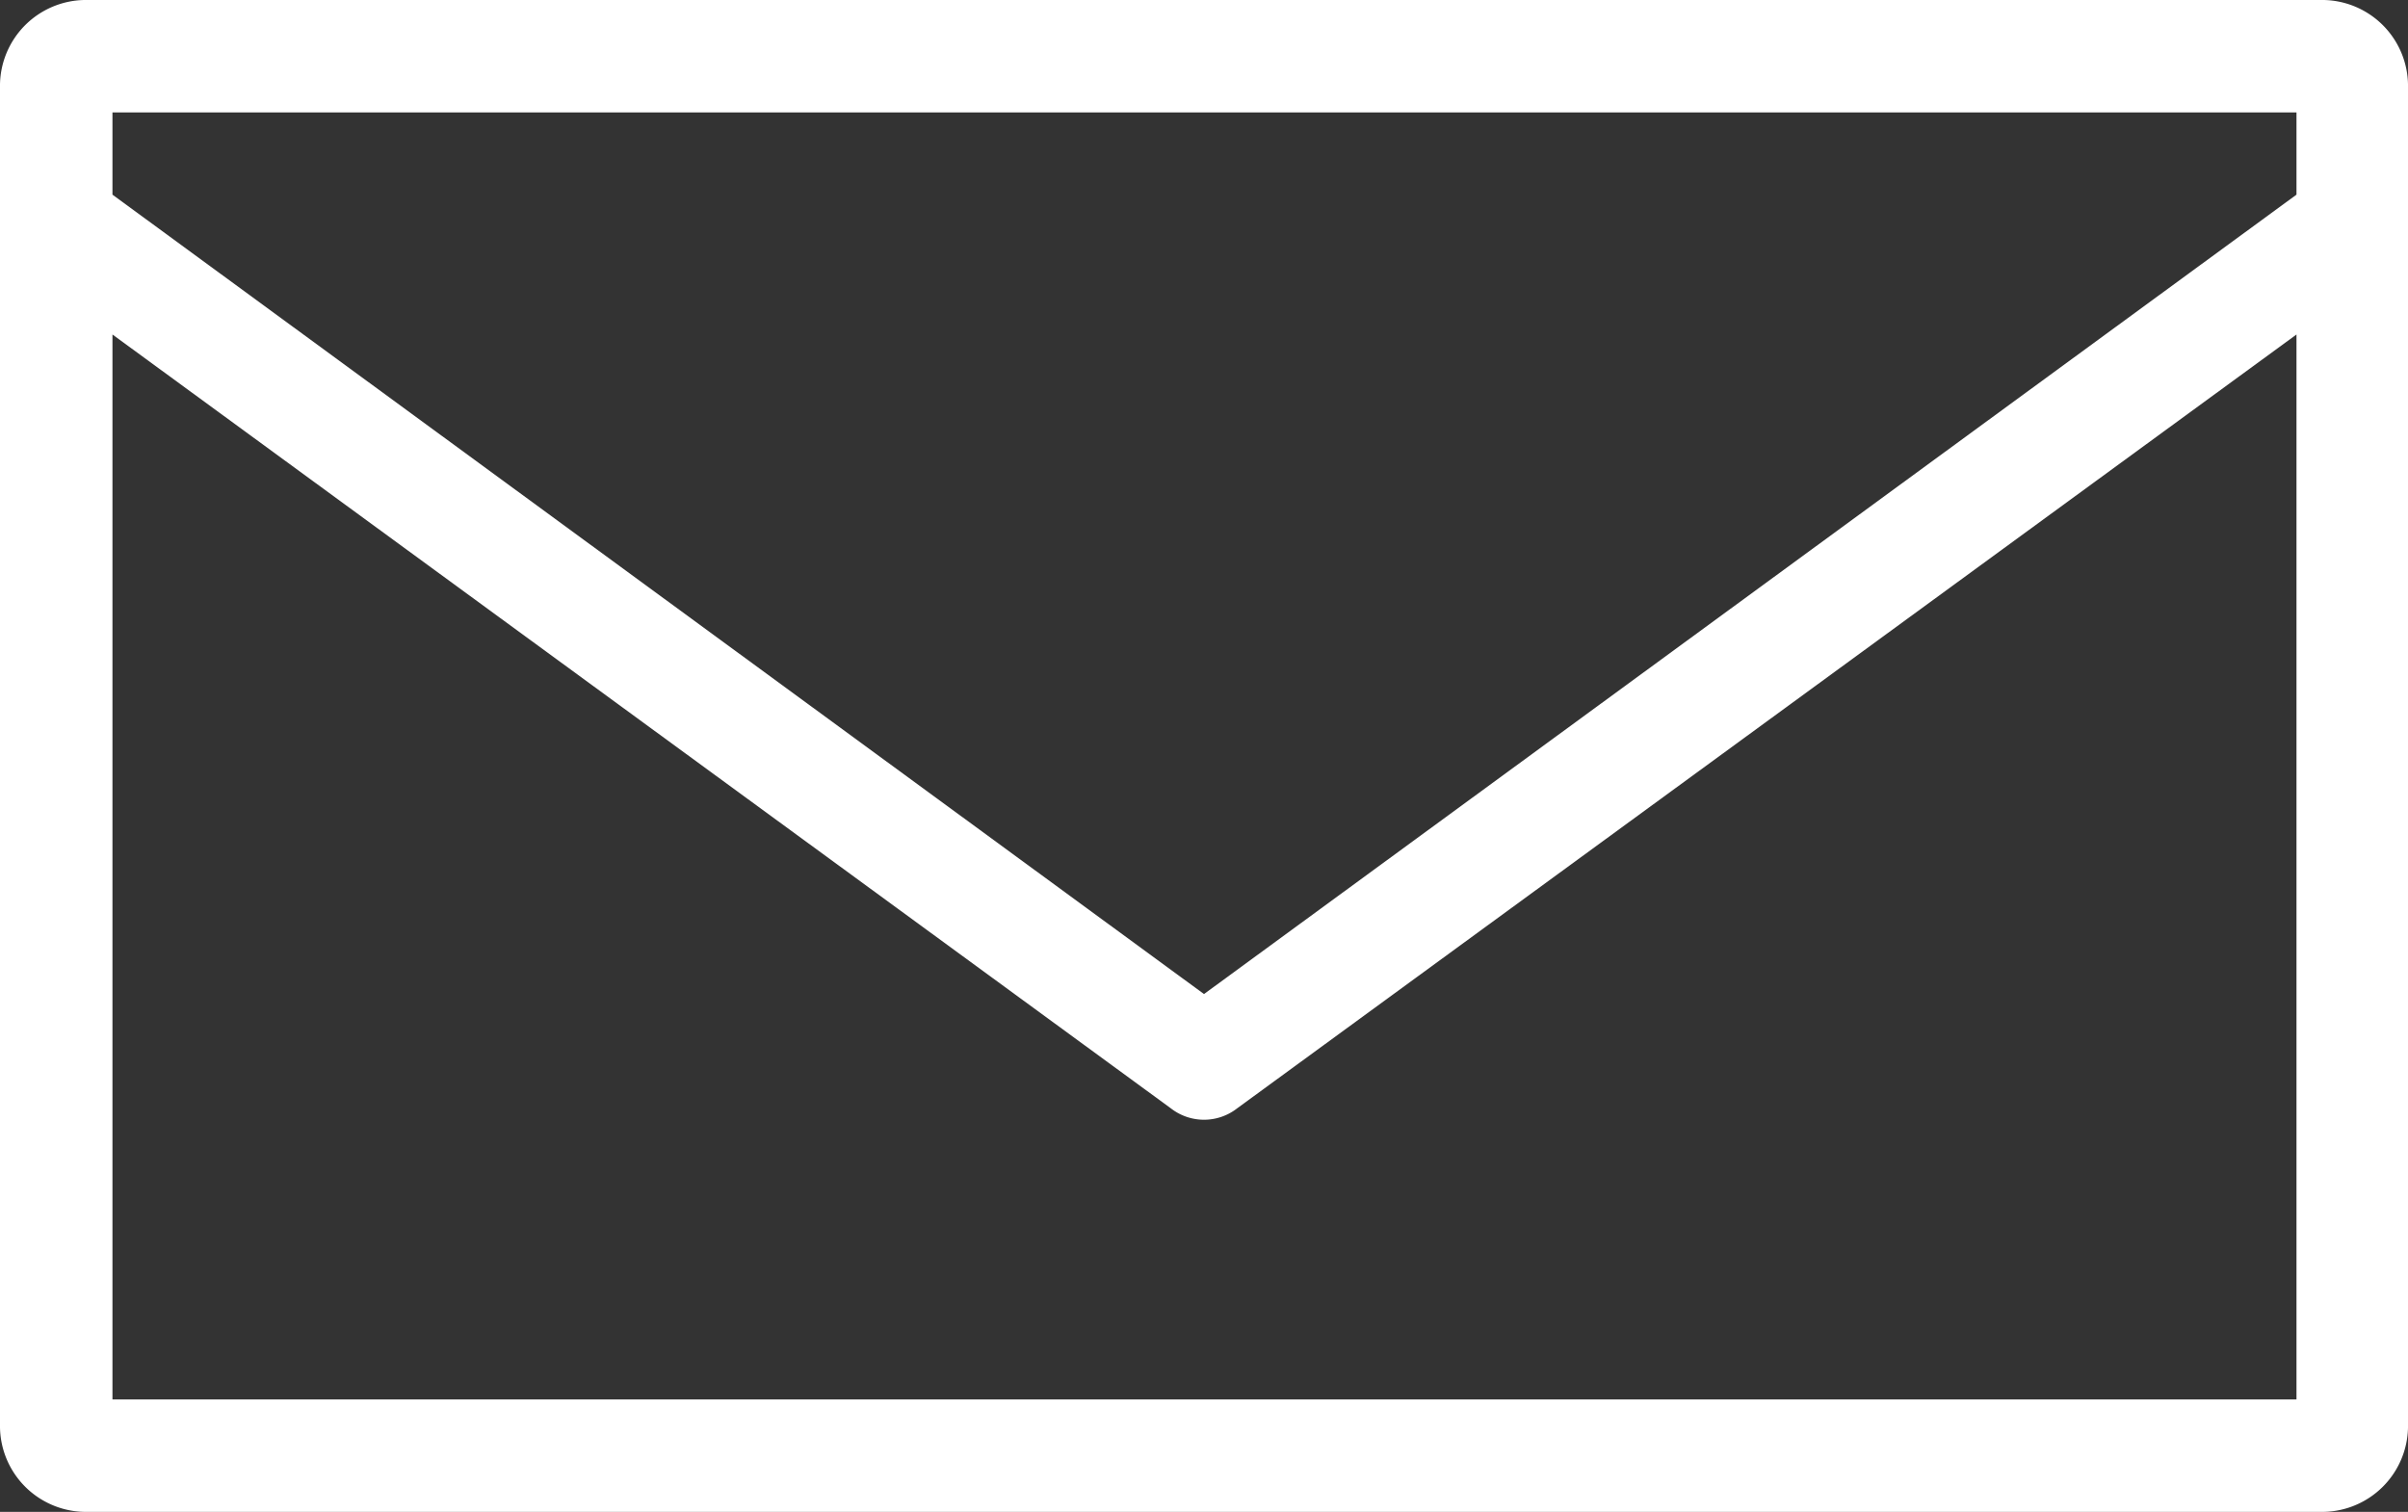 <svg xmlns="http://www.w3.org/2000/svg" viewBox="0 0 25.48 16"><rect x="0" y="0" width="25.48" height="16" fill="#333333" stroke="none"/><defs><style>.cls-1{fill:#fff;}</style></defs><g id="Layer_2" data-name="Layer 2"><g id="Layer_1-2" data-name="Layer 1"><path class="cls-1" d="M.89,0A.91.91,0,0,0,0,.89V15.11A.91.91,0,0,0,.89,16h23.7a.91.91,0,0,0,.89-.89V.89A.91.91,0,0,0,24.59,0Zm.3,1.19H24.3v.87L12.74,10.52,1.19,2.06Zm0,2.35,11.2,8.19a.57.57,0,0,0,.7,0L24.3,3.54V14.81H1.19Z"/></g></g></svg>
